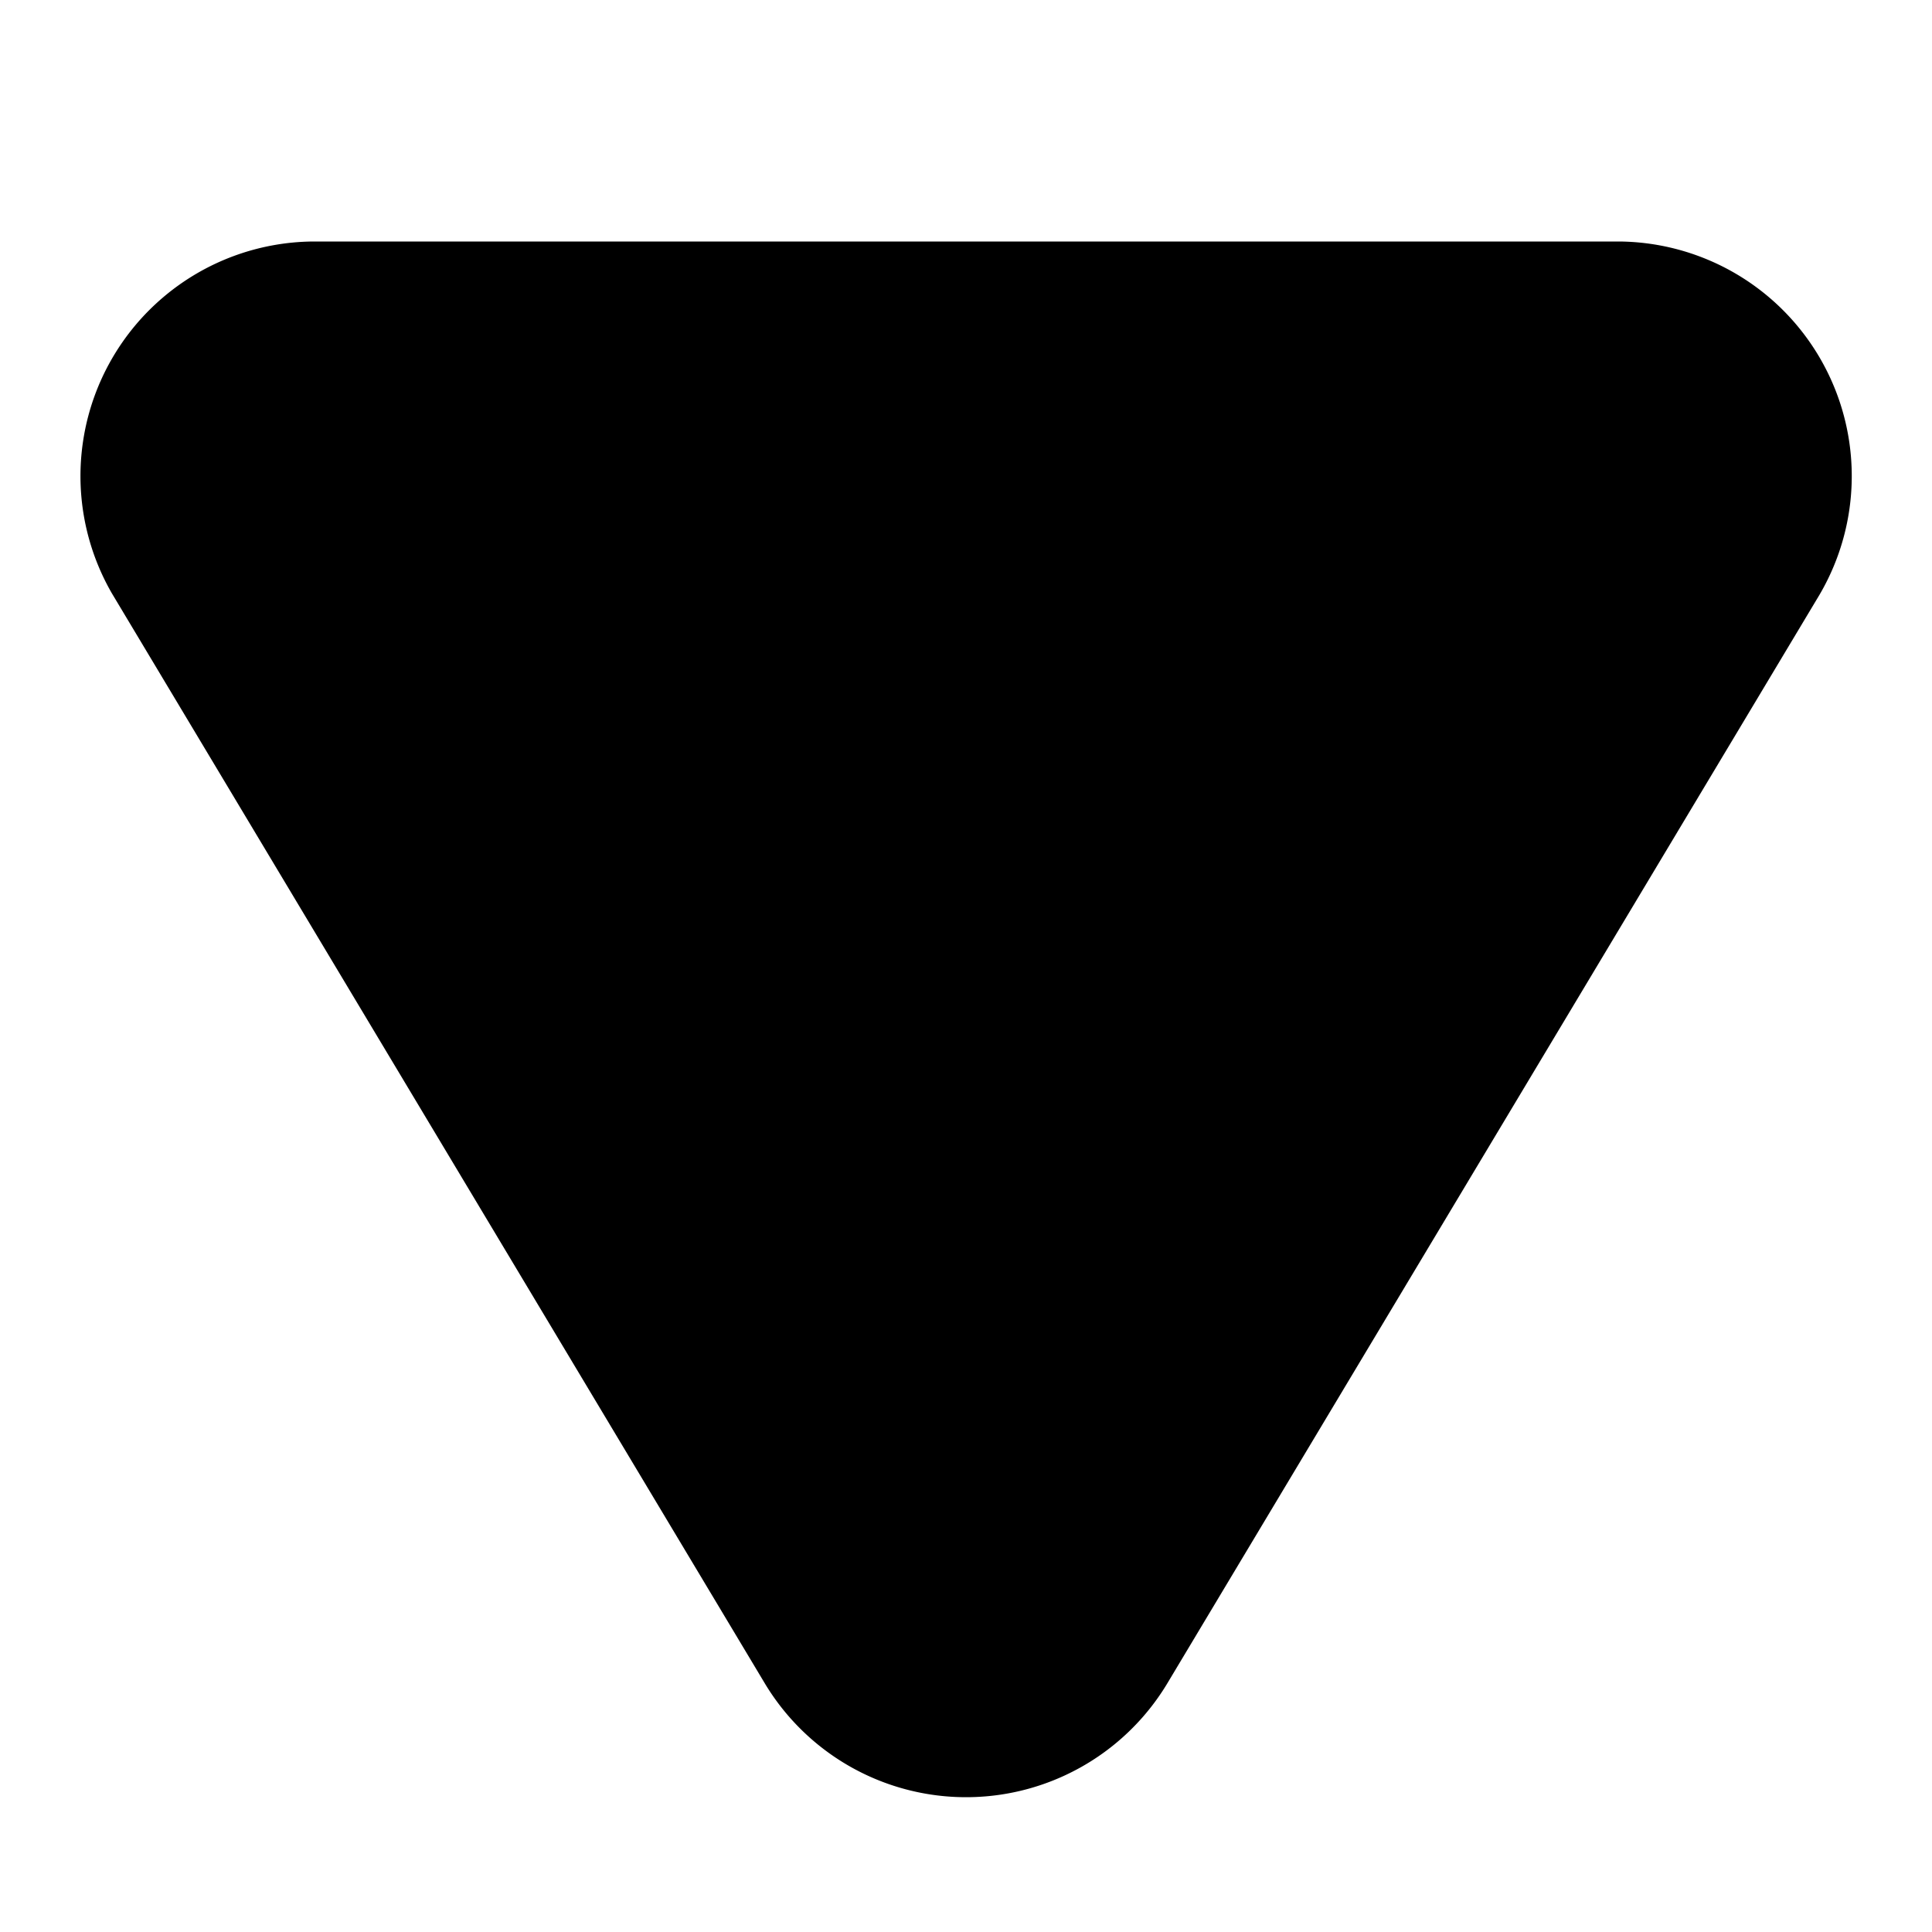 <svg xmlns="http://www.w3.org/2000/svg" width="24" height="24" viewBox="0 0 24 24"><path d="M3.893 3A2.914 2.914 0 0 0 1.39 7.371L9.506 20.92a2.917 2.917 0 0 0 4.986.006l8.112-13.54A2.914 2.914 0 0 0 20.117 3z"/></svg>